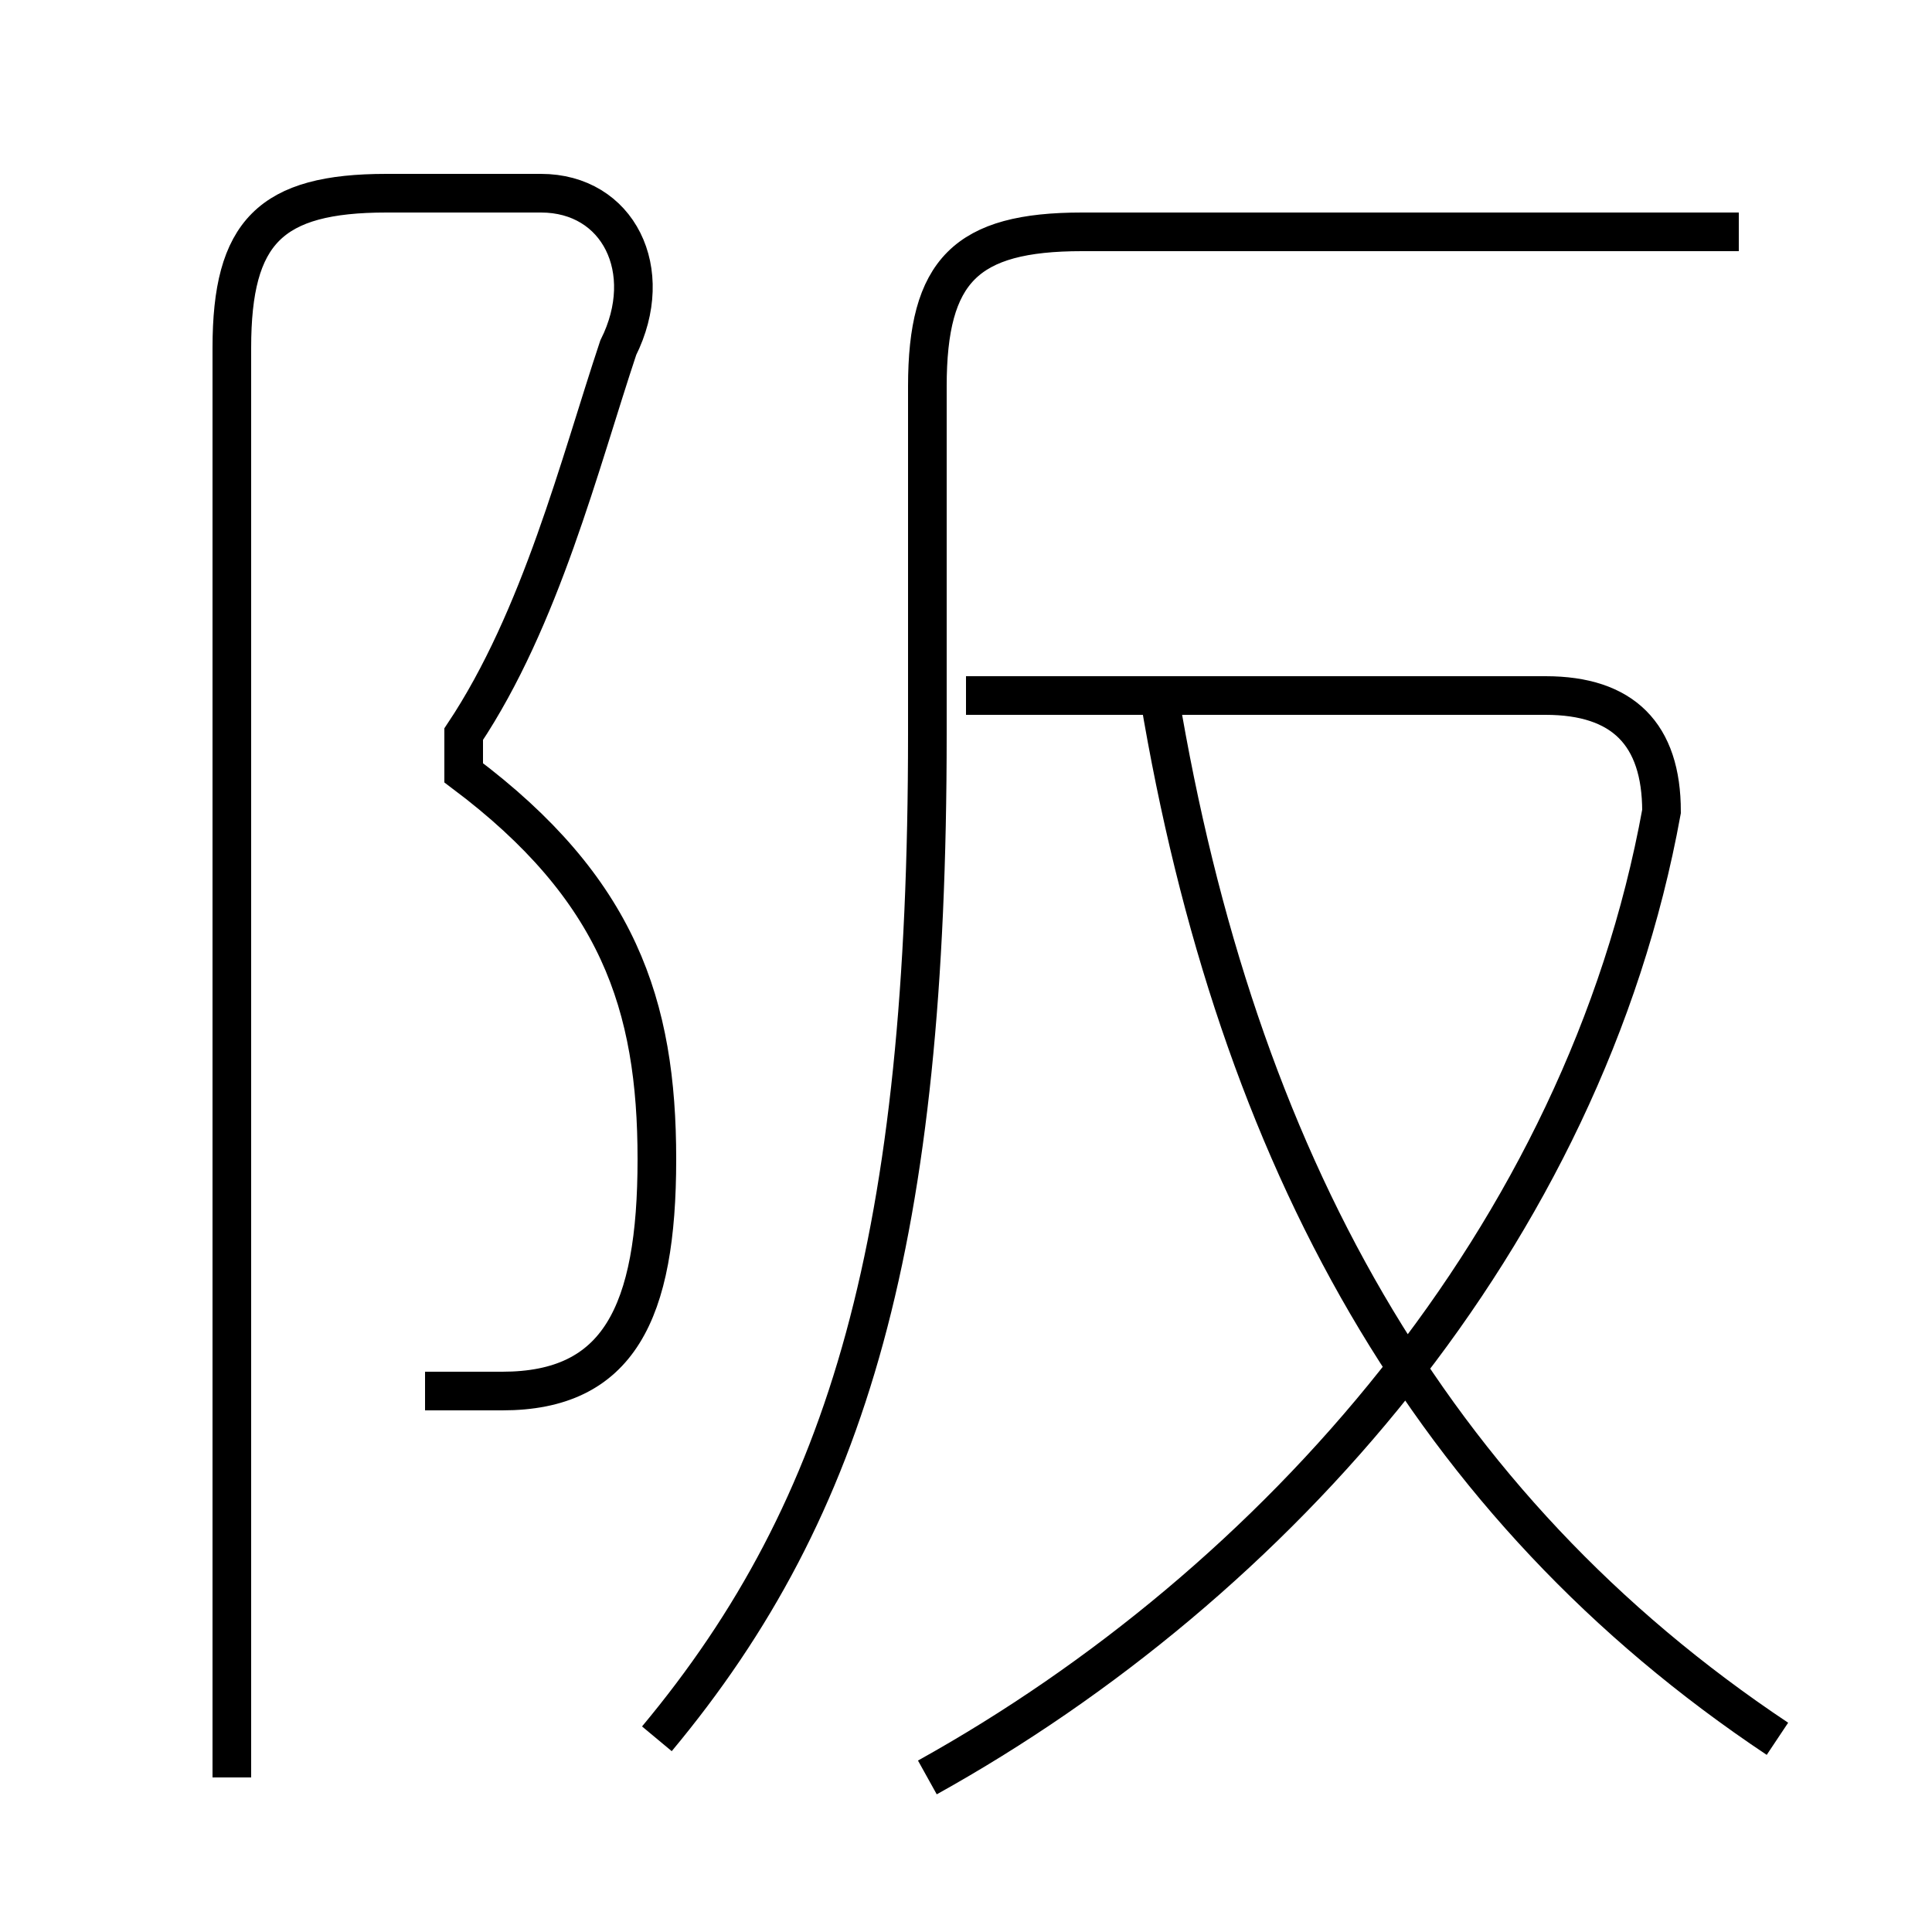 <?xml version='1.0' encoding='utf8'?>
<svg viewBox="0.0 -6.0 50.0 50.0" version="1.1" xmlns="http://www.w3.org/2000/svg">
<rect x="0.0" y="-6.0" width="50.0" height="50.0" fill="#808080" stroke="none"/>
<rect x="-1000" y="-1000" width="2000" height="2000" stroke="white" fill="white"/>
<g style="fill:white;stroke:#000000;  stroke-width:1">
<path d="M 17 1 C 22 -5 24 -12 24 -25 L 24 -34 C 24 -37 25 -38 28 -38 L 45 -38 M 11 -8 C 12 -8 12 -8 13 -8 C 16 -8 17 -10 17 -14 C 17 -18 16 -21 12 -24 L 12 -25 C 14 -28 15 -32 16 -35 C 17 -37 16 -39 14 -39 L 10 -39 C 7 -39 6 -38 6 -35 L 6 2 M 24 2 C 33 -3 41 -12 43 -23 C 43 -25 42 -26 40 -26 L 25 -26 M 46 1 C 37 -5 32 -14 30 -26" transform="translate(0.0 38.0)" />
</g>
</svg>